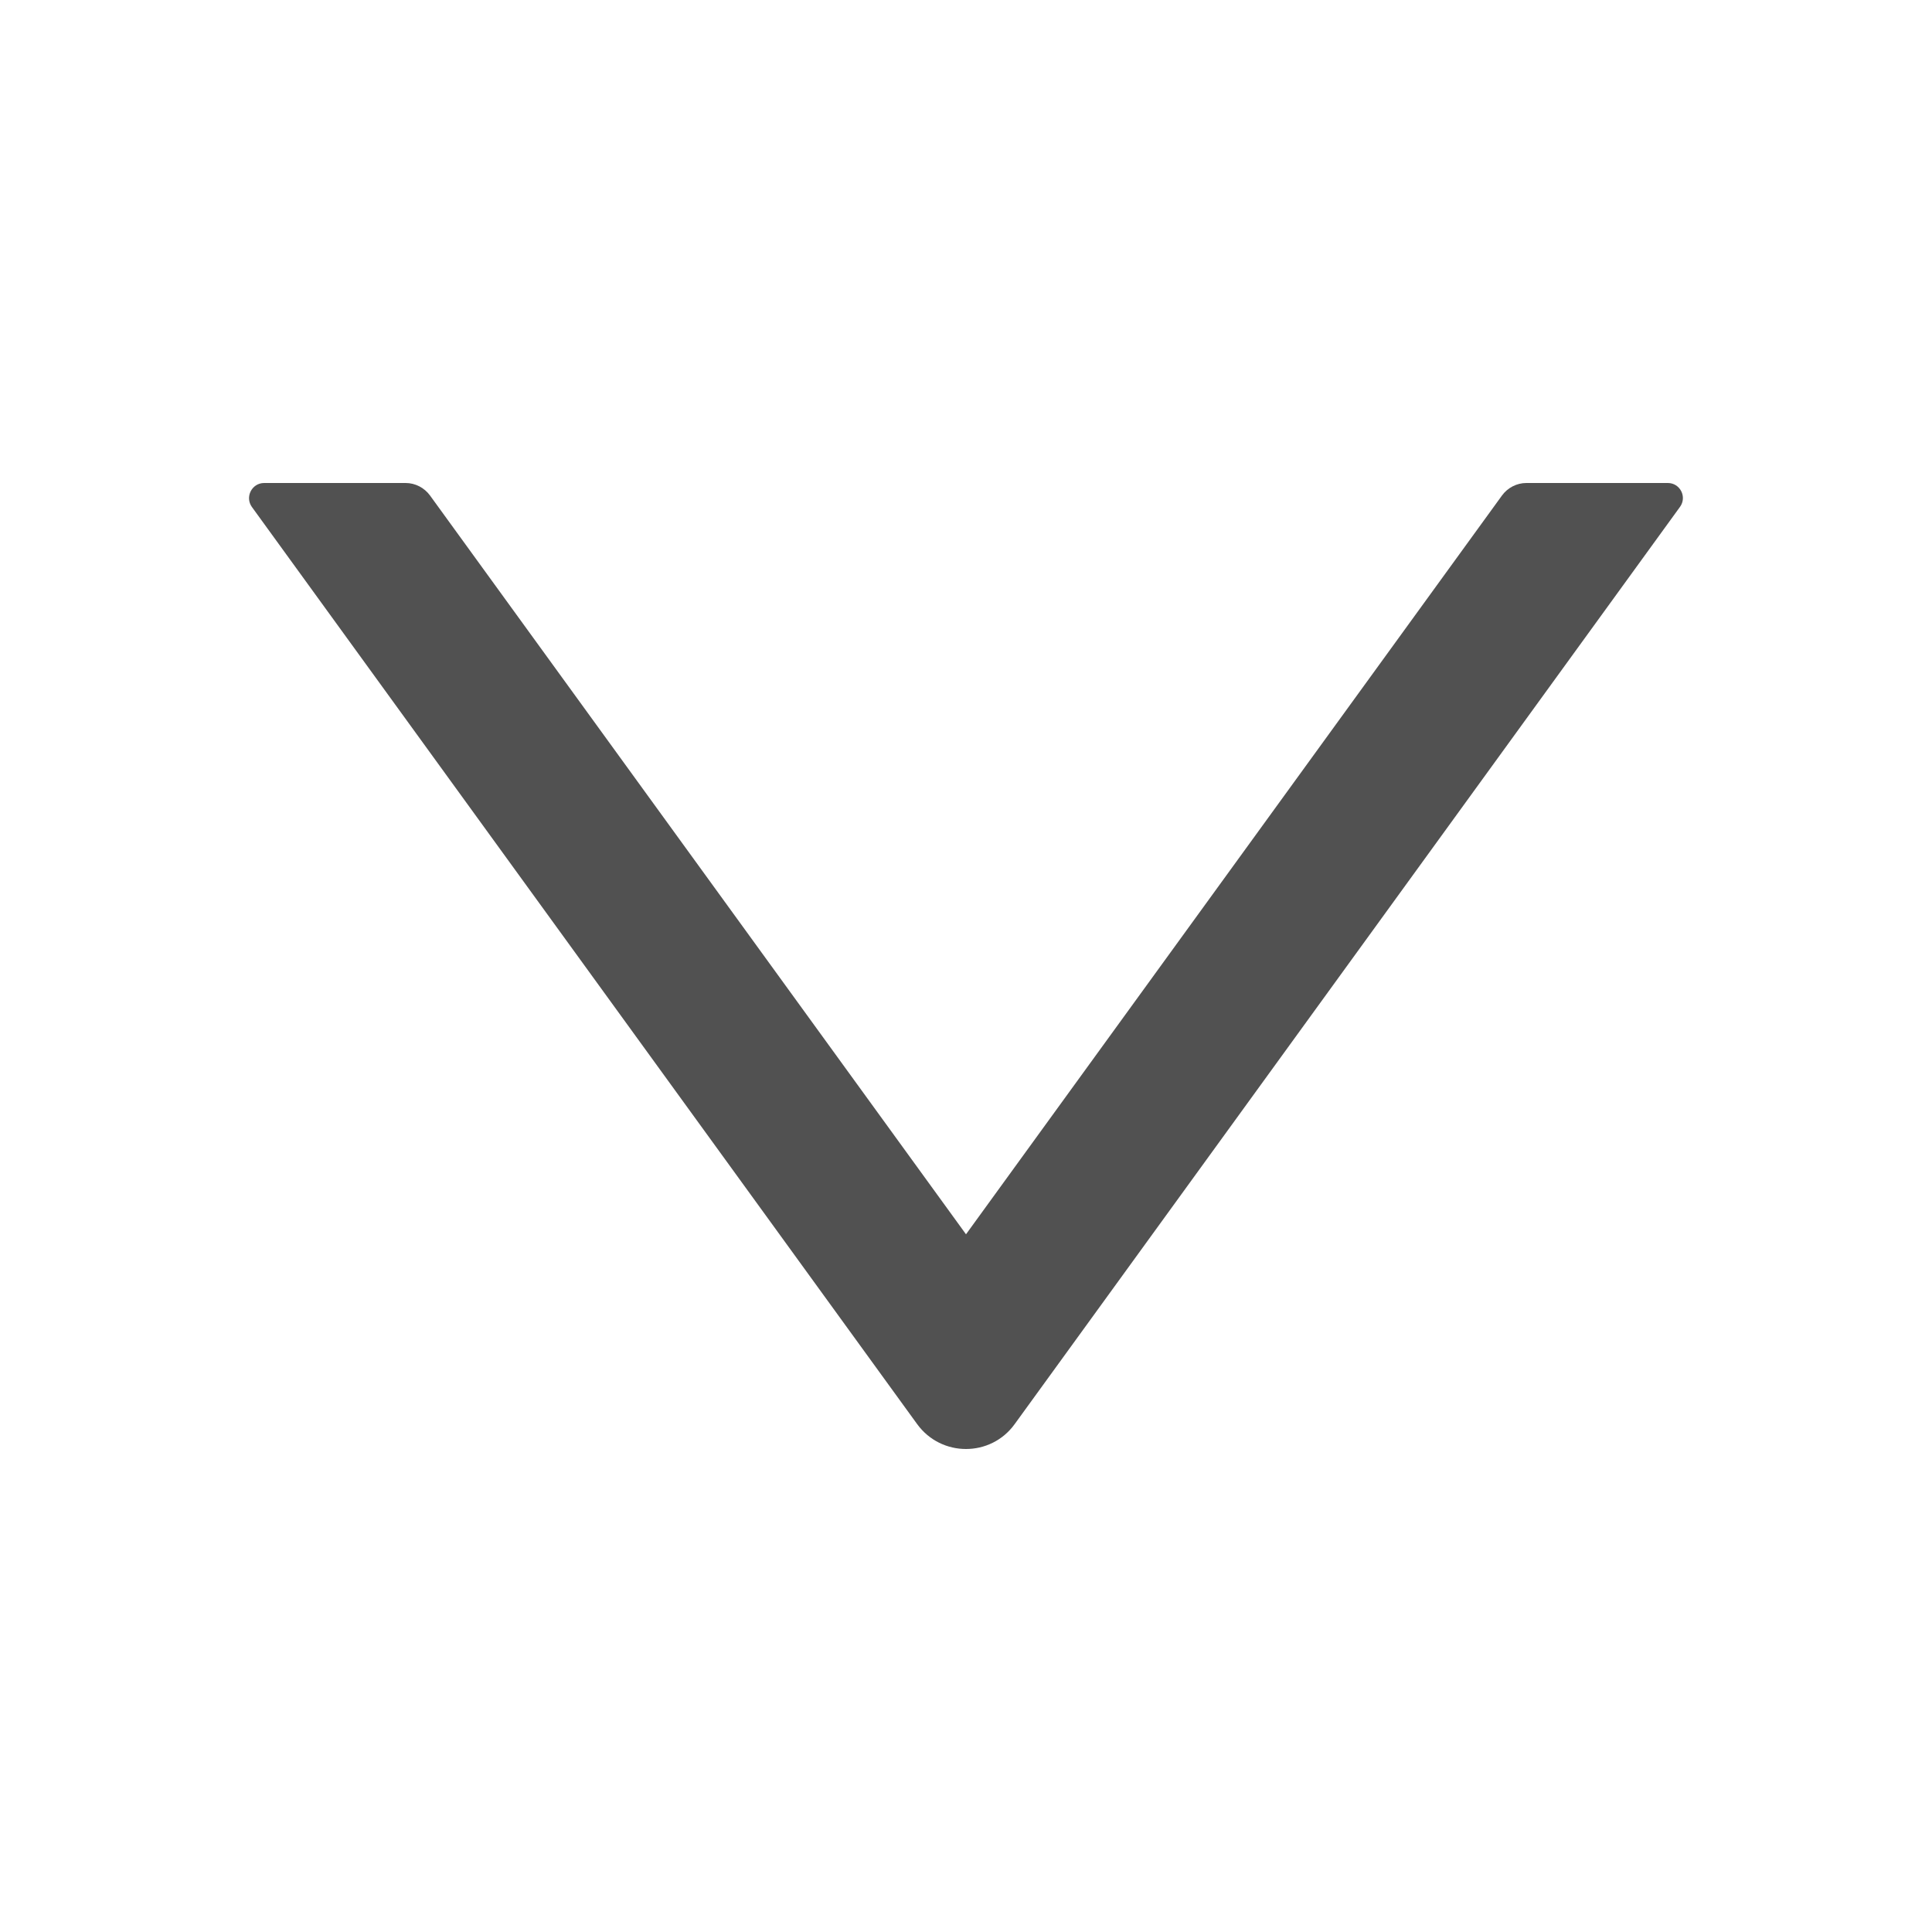 <svg t="1675006183084" class="icon" viewBox="0 0 1024 1024" version="1.1" xmlns="http://www.w3.org/2000/svg" p-id="9539" width="32" height="32"><path d="M884 256h-75c-5.1 0-9.9 2.5-12.9 6.6L512 654.2 227.9 262.6c-3-4.1-7.8-6.6-12.9-6.6h-75c-6.5 0-10.3 7.4-6.5 12.7l352.6 486.1c12.8 17.6 39 17.6 51.7 0l352.6-486.1c3.9-5.3 0.1-12.7-6.4-12.7z" p-id="9540" fill="#515151"></path></svg>